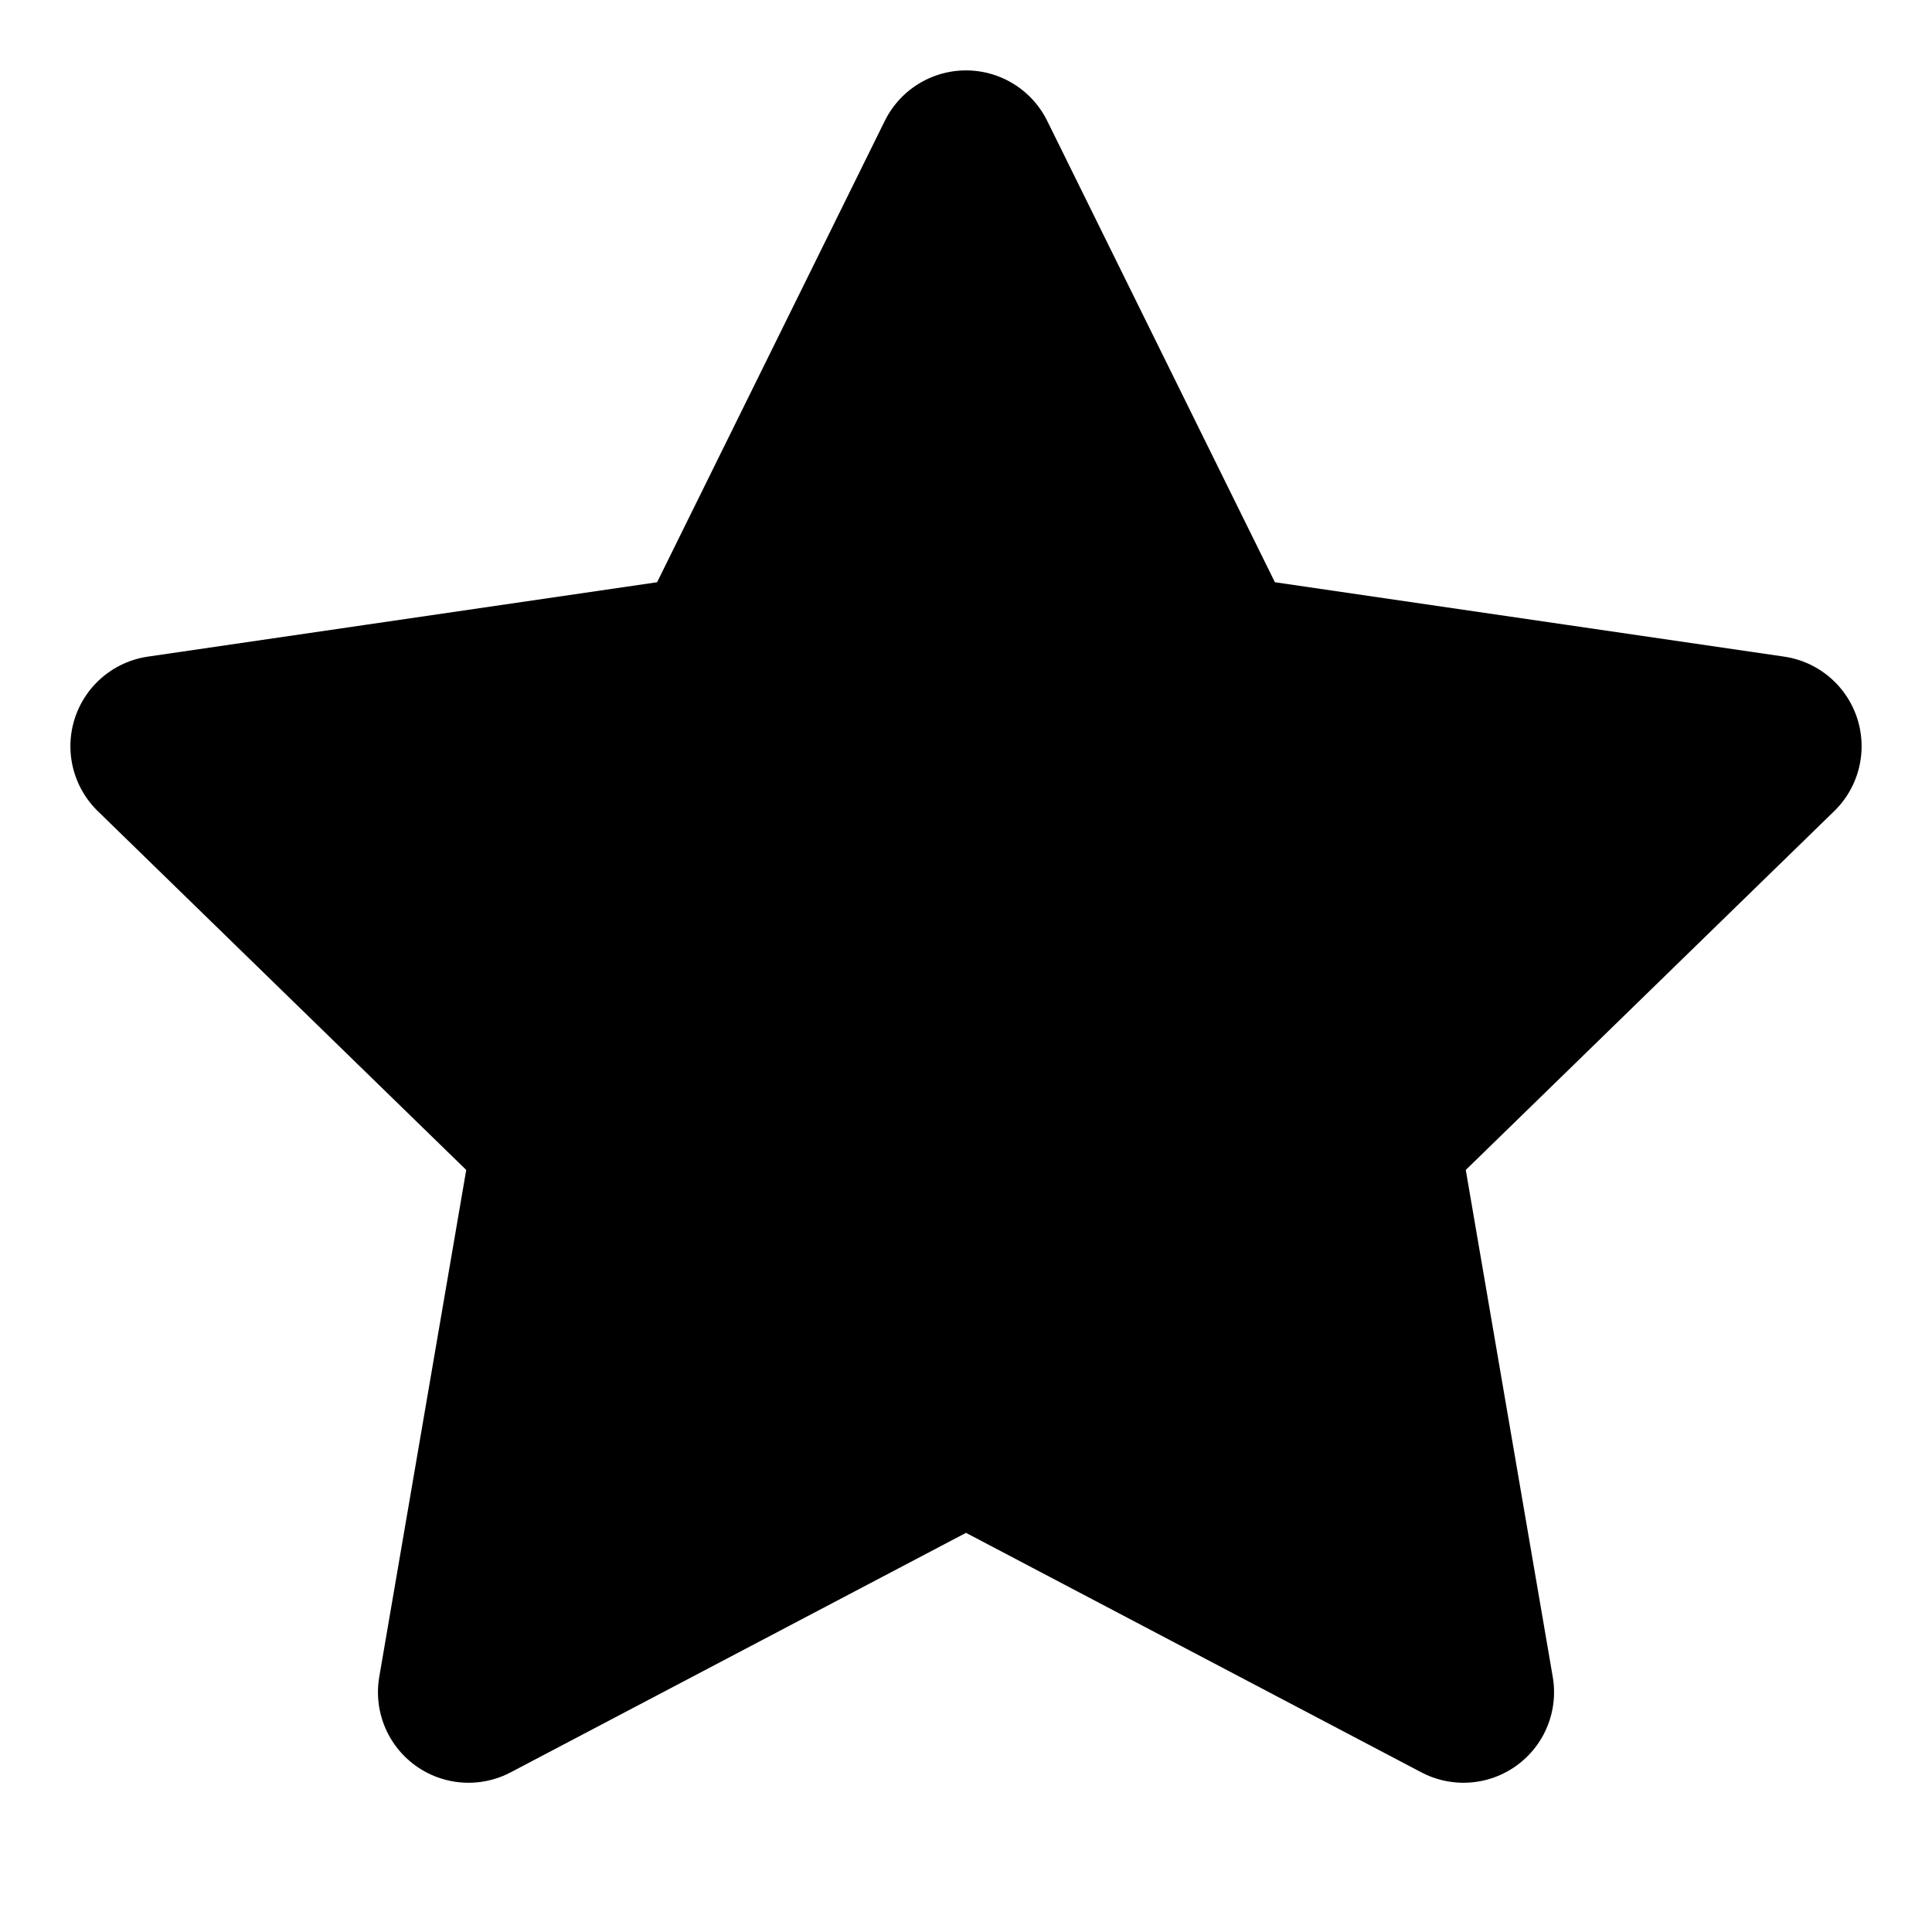 <svg width="16" height="16" viewBox="0 0 16 16" fill="currentColor" stroke="currentColor" xmlns="http://www.w3.org/2000/svg">
<path d="M8 1.333L10.06 5.507L14.667 6.18L11.333 9.427L12.12 14.014L8 11.847L3.88 14.014L4.667 9.427L1.333 6.18L5.94 5.507L8 1.333Z" stroke-width="1.5" stroke-linecap="round" stroke-linejoin="round"/>
</svg>
